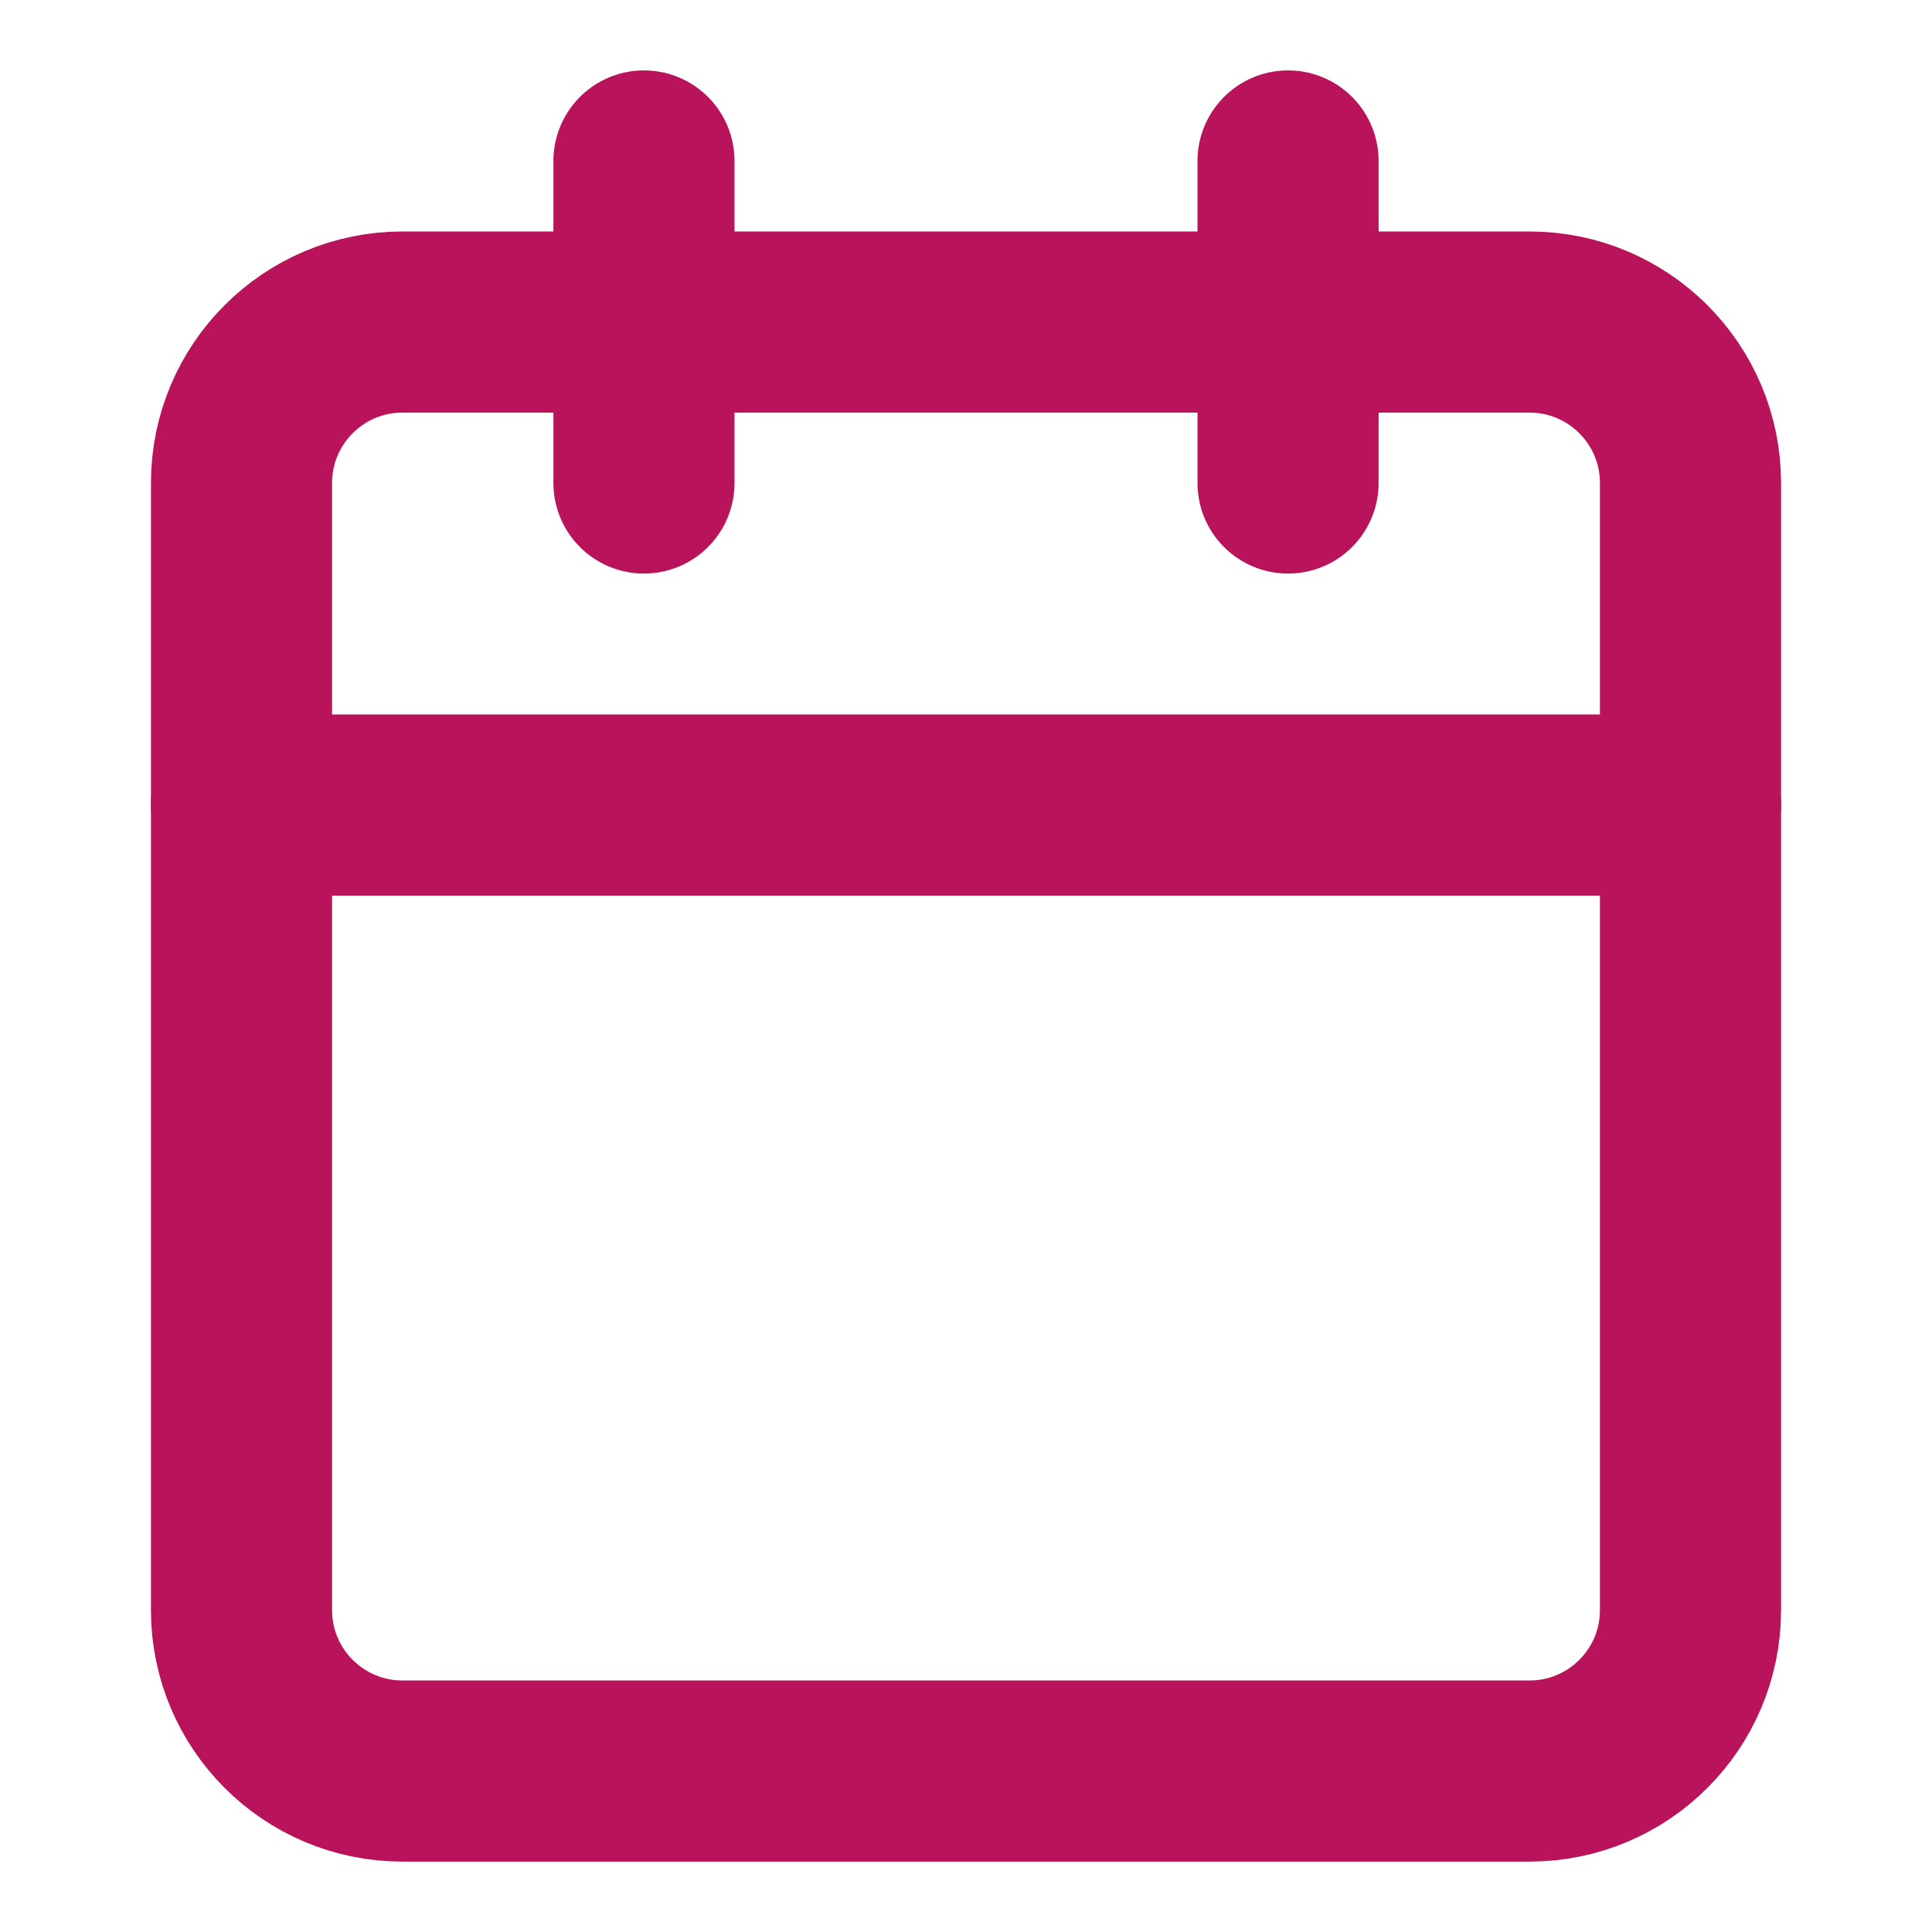 <svg width="16" height="16" viewBox="0 0 16 16" fill="none" xmlns="http://www.w3.org/2000/svg">
<path d="M12.667 2.667H3.333C2.597 2.667 2 3.264 2 4V13.334C2 14.07 2.597 14.667 3.333 14.667H12.667C13.403 14.667 14 14.07 14 13.334V4C14 3.264 13.403 2.667 12.667 2.667Z" stroke="#B9135B" stroke-width="1.5" stroke-linecap="round" stroke-linejoin="round"/>
<path d="M10.667 1.333V4" stroke="#B9135B" stroke-width="1.5" stroke-linecap="round" stroke-linejoin="round"/>
<path d="M5.333 1.333V4" stroke="#B9135B" stroke-width="1.5" stroke-linecap="round" stroke-linejoin="round"/>
<path d="M2 6.667H14" stroke="#B9135B" stroke-width="1.5" stroke-linecap="round" stroke-linejoin="round"/>
</svg>
